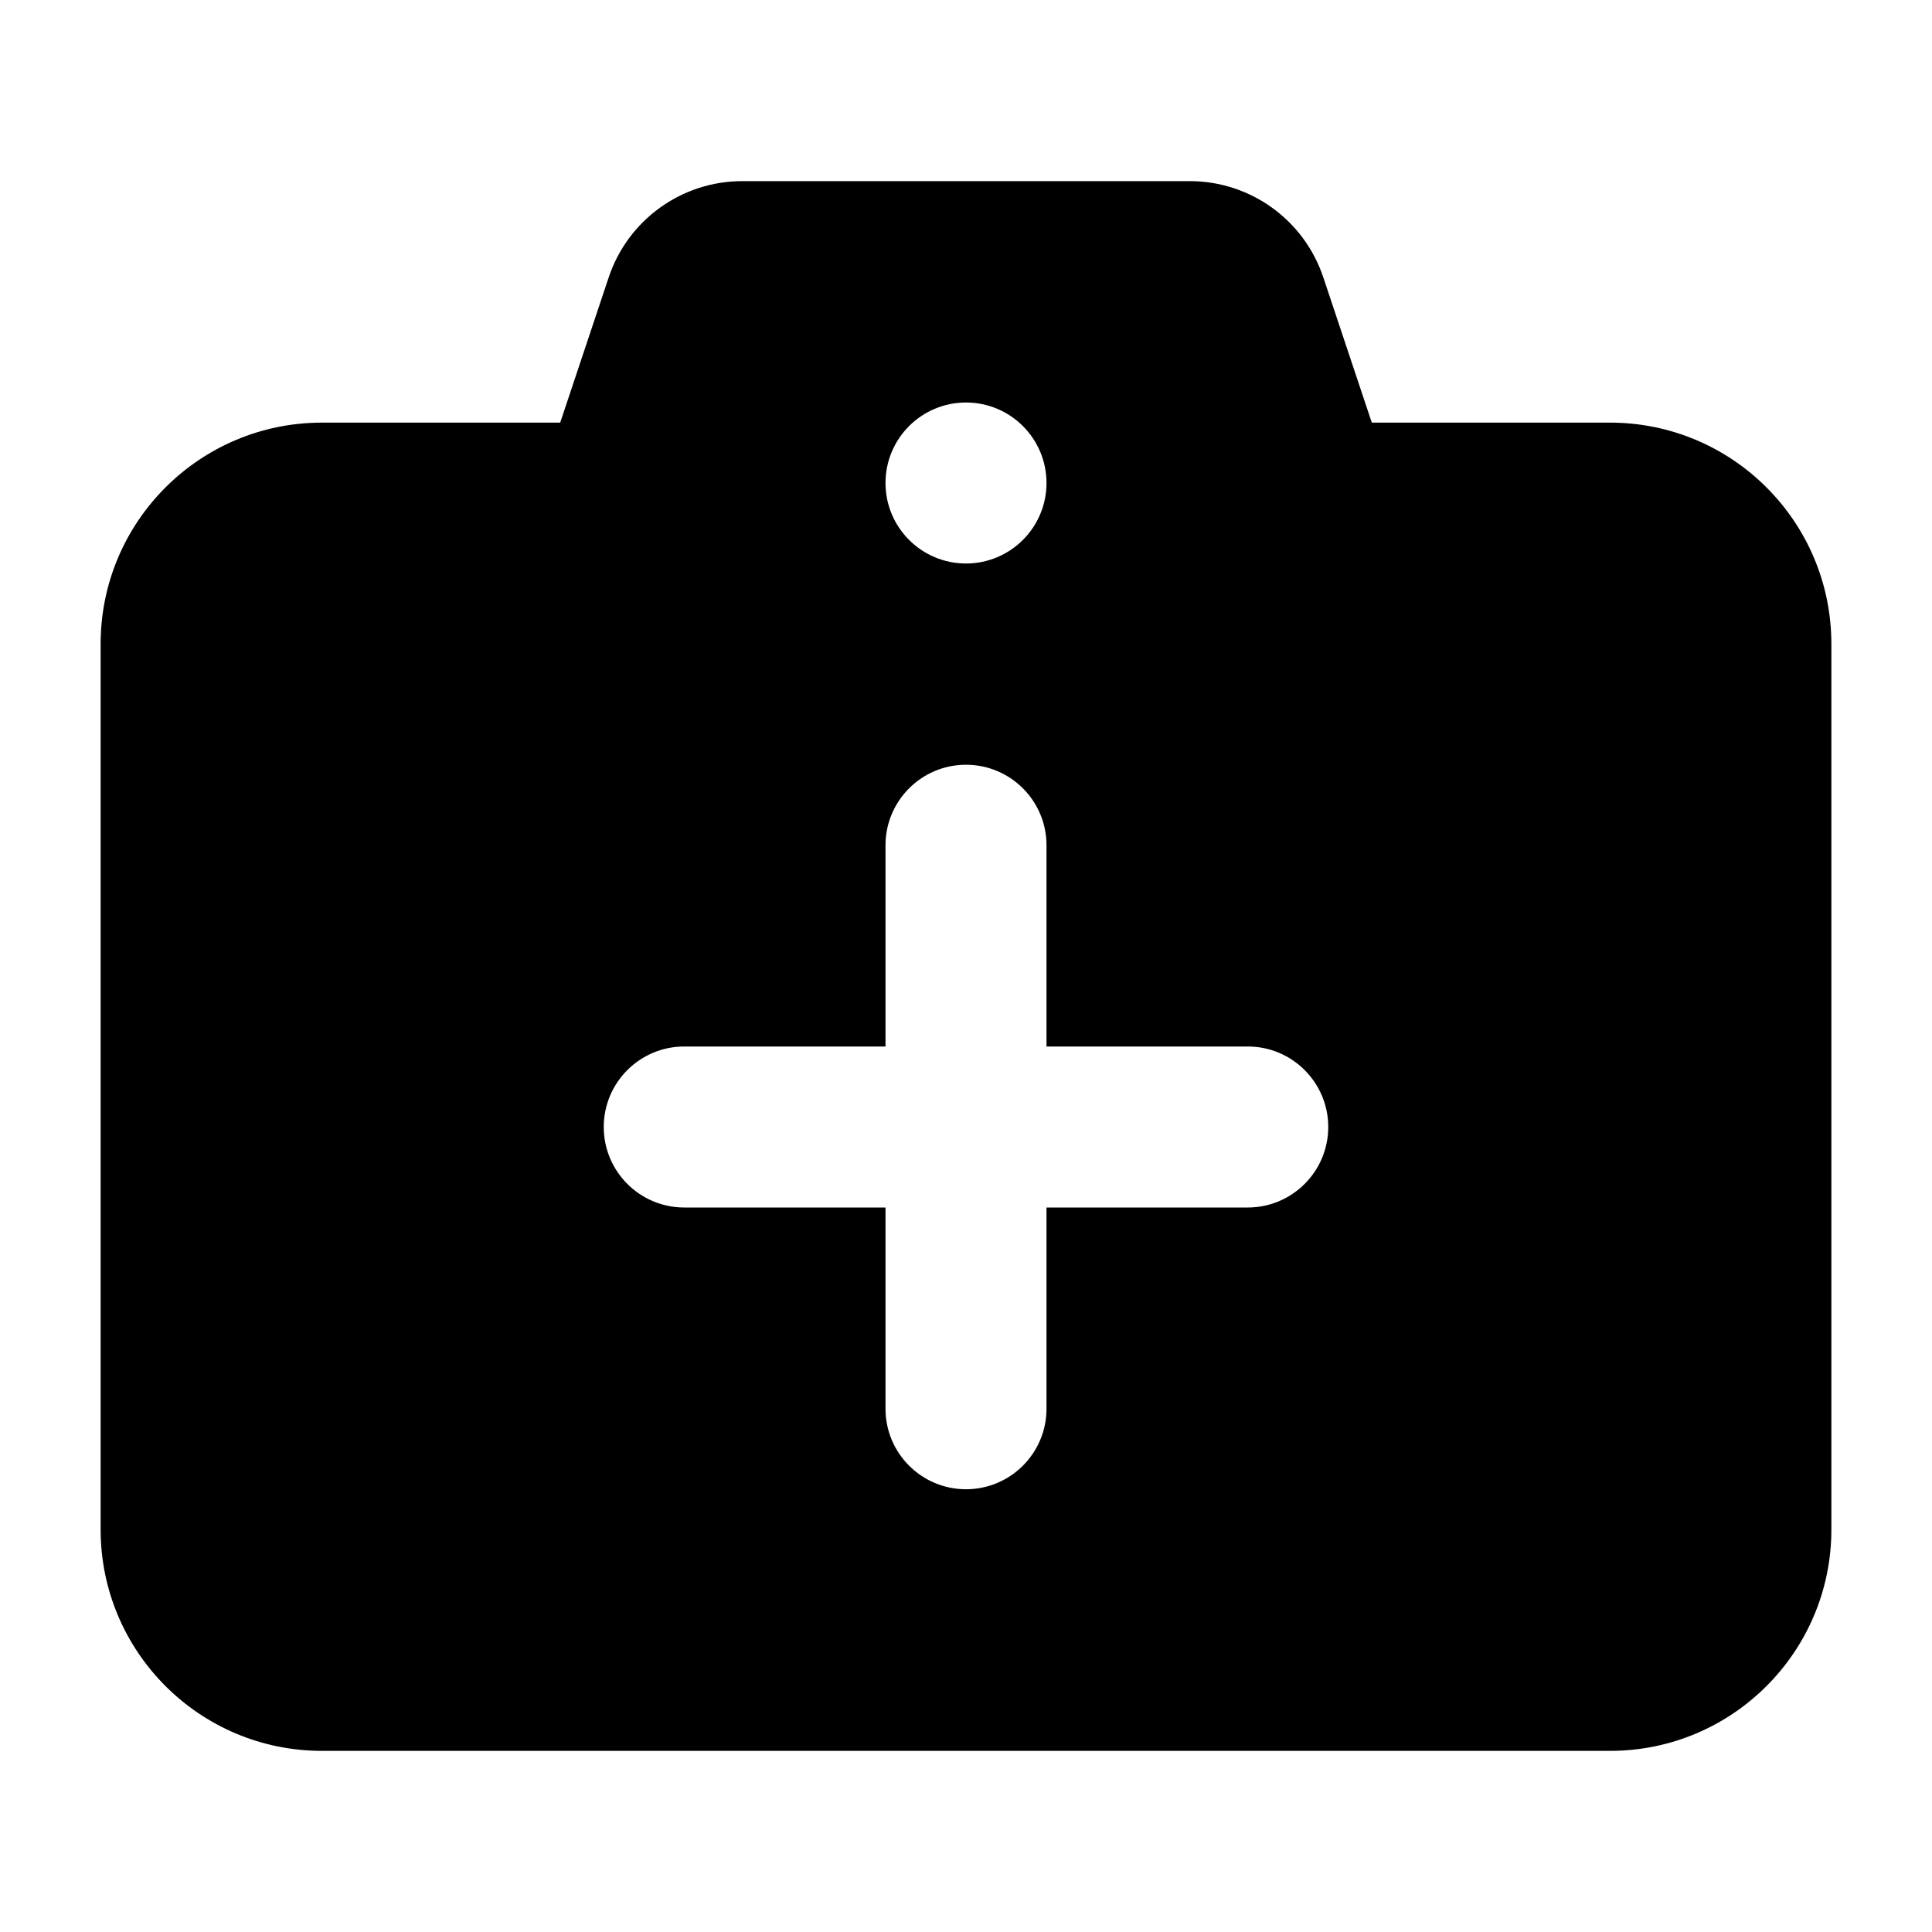 <svg width="24" height="24" viewBox="0 0 24 24" xmlns="http://www.w3.org/2000/svg">
    <path fill-rule="evenodd" clip-rule="evenodd" d="M7.561 3.447C7.799 2.732 8.468 2.25 9.221 2.25H14.779C15.533 2.25 16.201 2.732 16.439 3.447L17.041 5.25H20C21.519 5.25 22.75 6.481 22.75 8V19C22.75 20.519 21.519 21.75 20 21.75H4C2.481 21.75 1.25 20.519 1.25 19V8C1.25 6.481 2.481 5.25 4 5.25H6.959L7.561 3.447ZM12 9.5C12.552 9.5 13 9.948 13 10.5V13H15.5C16.052 13 16.5 13.448 16.5 14C16.5 14.552 16.052 15 15.5 15H13V17.5C13 18.052 12.552 18.5 12 18.5C11.448 18.5 11 18.052 11 17.5V15H8.5C7.948 15 7.5 14.552 7.5 14C7.5 13.448 7.948 13 8.5 13H11V10.5C11 9.948 11.448 9.5 12 9.5ZM12 5C11.448 5 11 5.448 11 6C11 6.552 11.448 7 12 7H12C12.552 7 13 6.552 13 6C13 5.448 12.552 5 12 5H12Z"/>
</svg>
